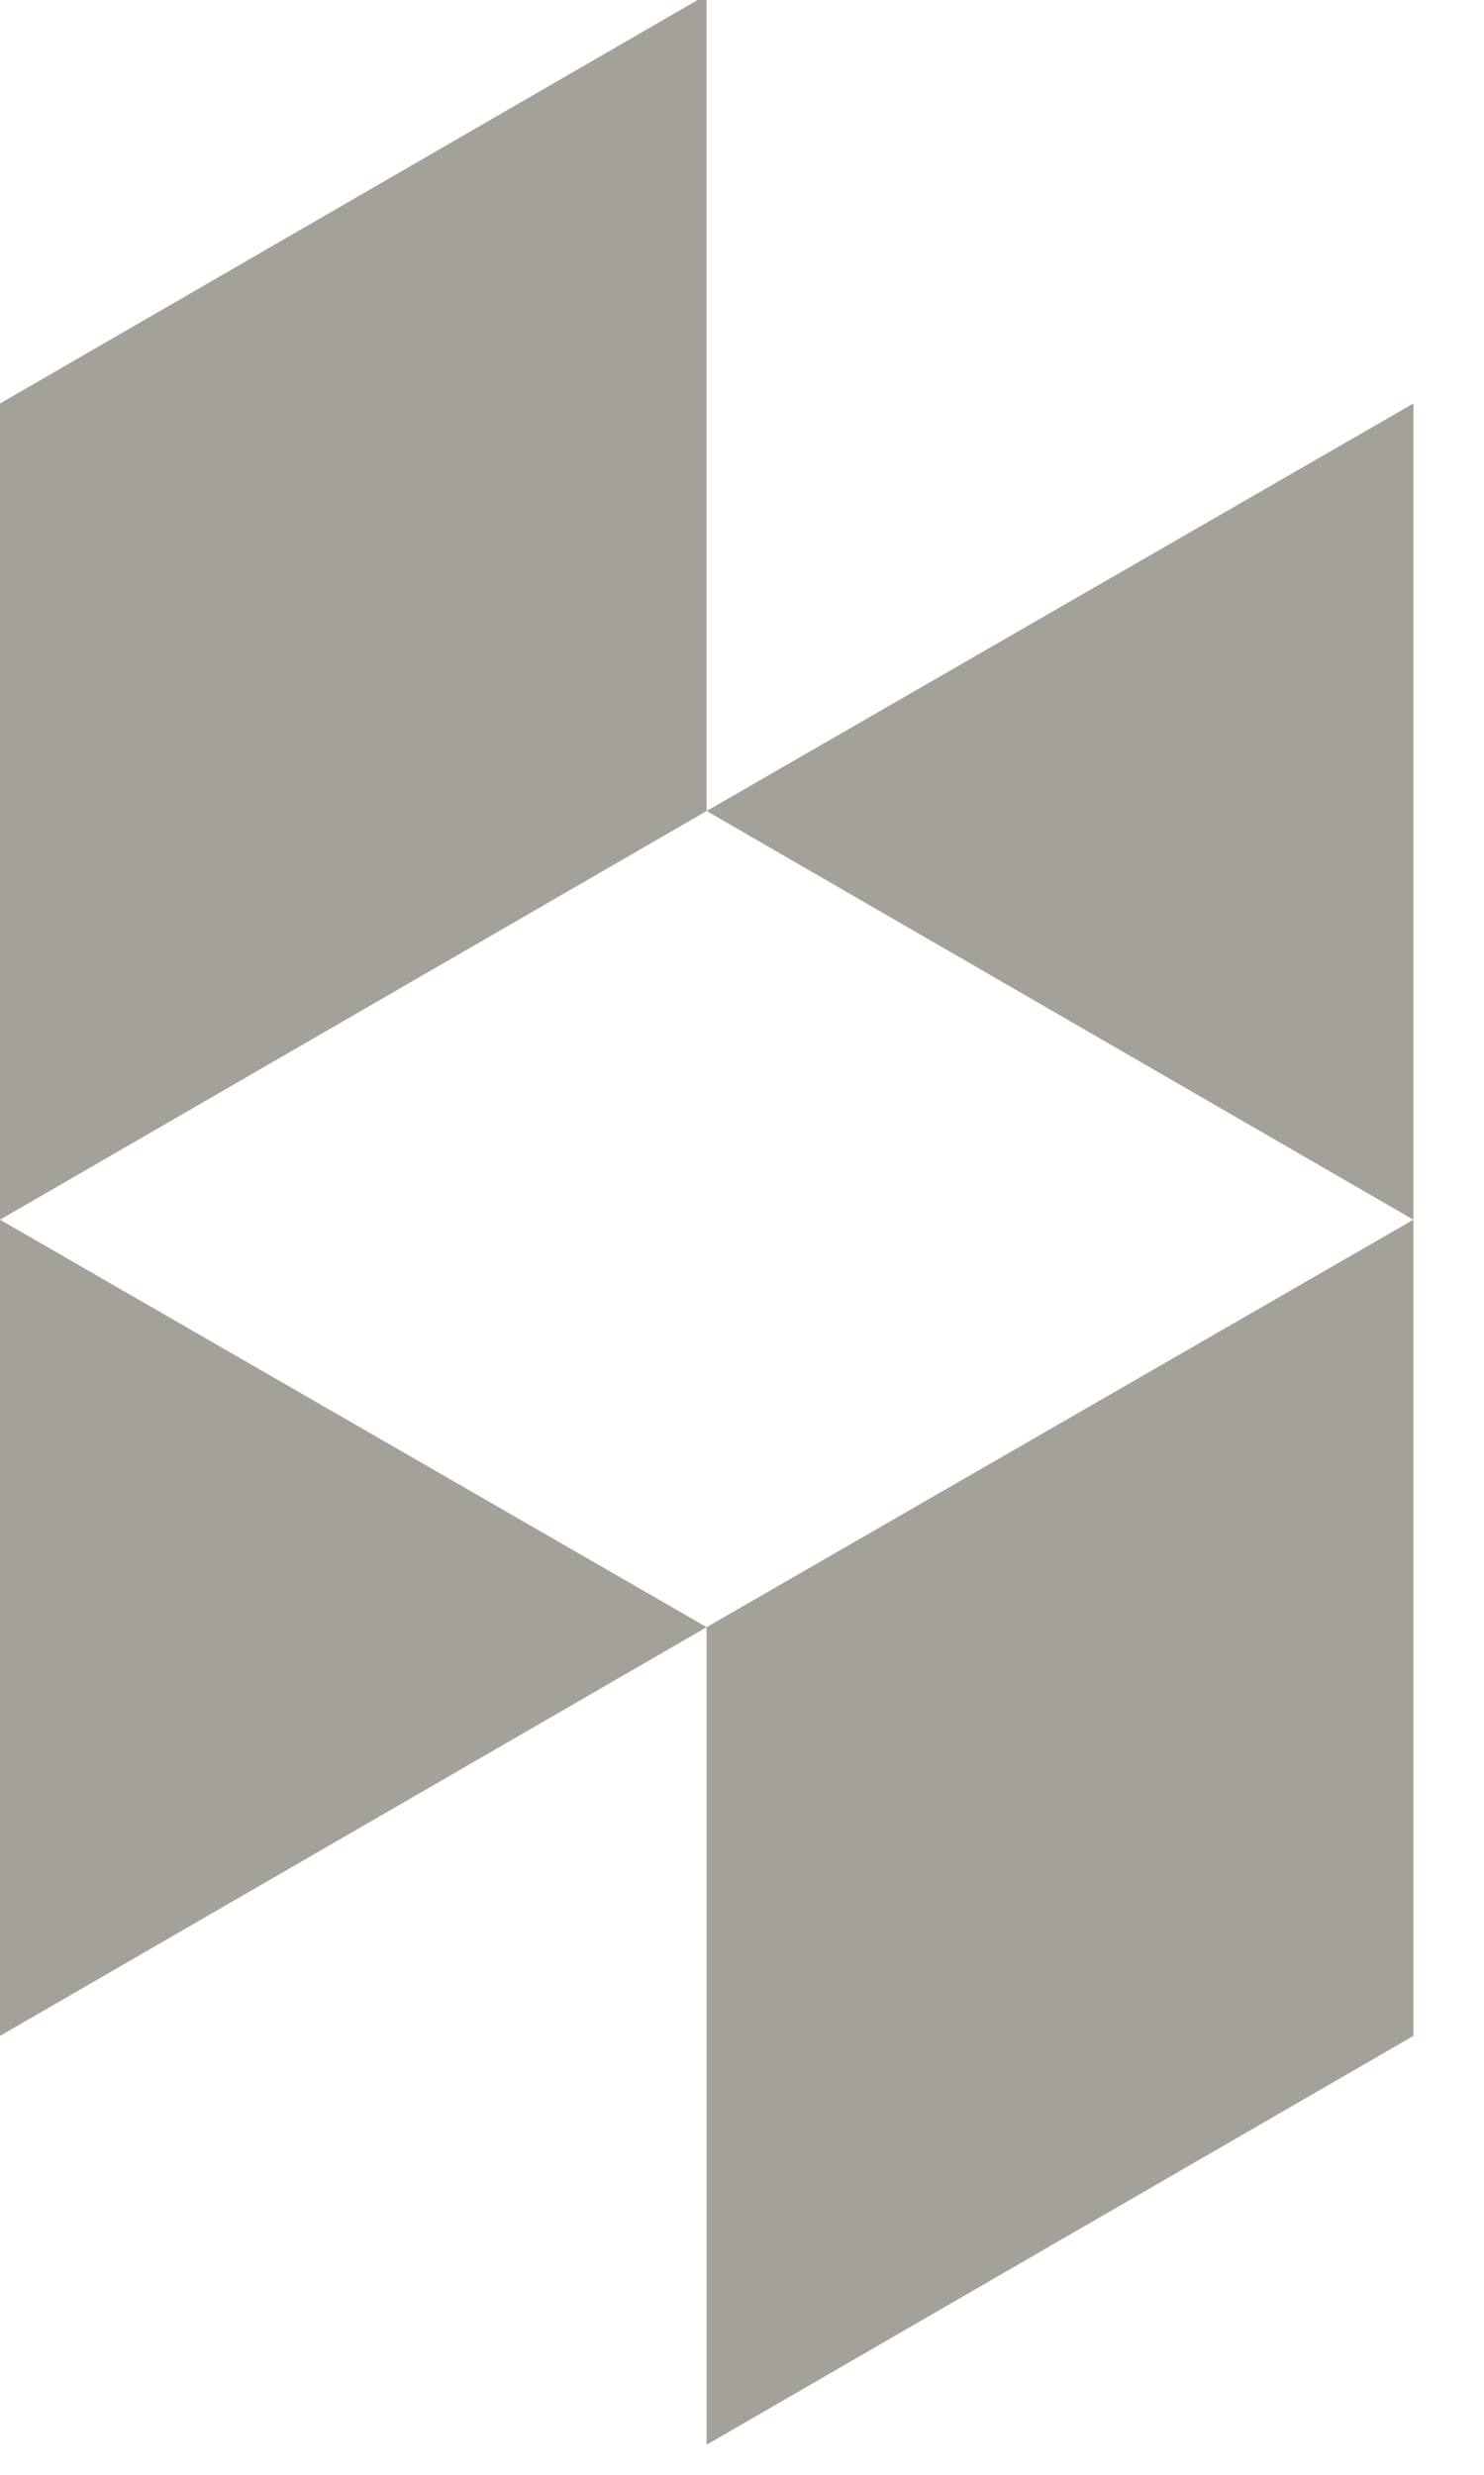 <?xml version="1.0" encoding="UTF-8"?>
<svg width="12px" height="20px" viewBox="0 0 12 20" version="1.1" xmlns="http://www.w3.org/2000/svg" xmlns:xlink="http://www.w3.org/1999/xlink">
    <!-- Generator: Sketch 51.3 (57544) - http://www.bohemiancoding.com/sketch -->
    <title></title>
    <desc>Created with Sketch.</desc>
    <defs></defs>
    <g id="Symbols" stroke="none" stroke-width="1" fill="none" fill-rule="evenodd">
        <path d="M5.714,13.15 L11.429,9.857 L11.429,16.453 L5.714,19.757 L5.714,13.15 Z M0,16.453 L0,9.857 L5.714,13.15 L0,16.453 Z M5.714,-0.042 L5.714,6.554 L0,9.857 L0,3.261 L5.714,-0.042 Z M5.714,6.554 L11.429,3.261 L11.429,9.857 L5.714,6.554 Z" id="" fill="#A3A199"></path>
    </g>
</svg>